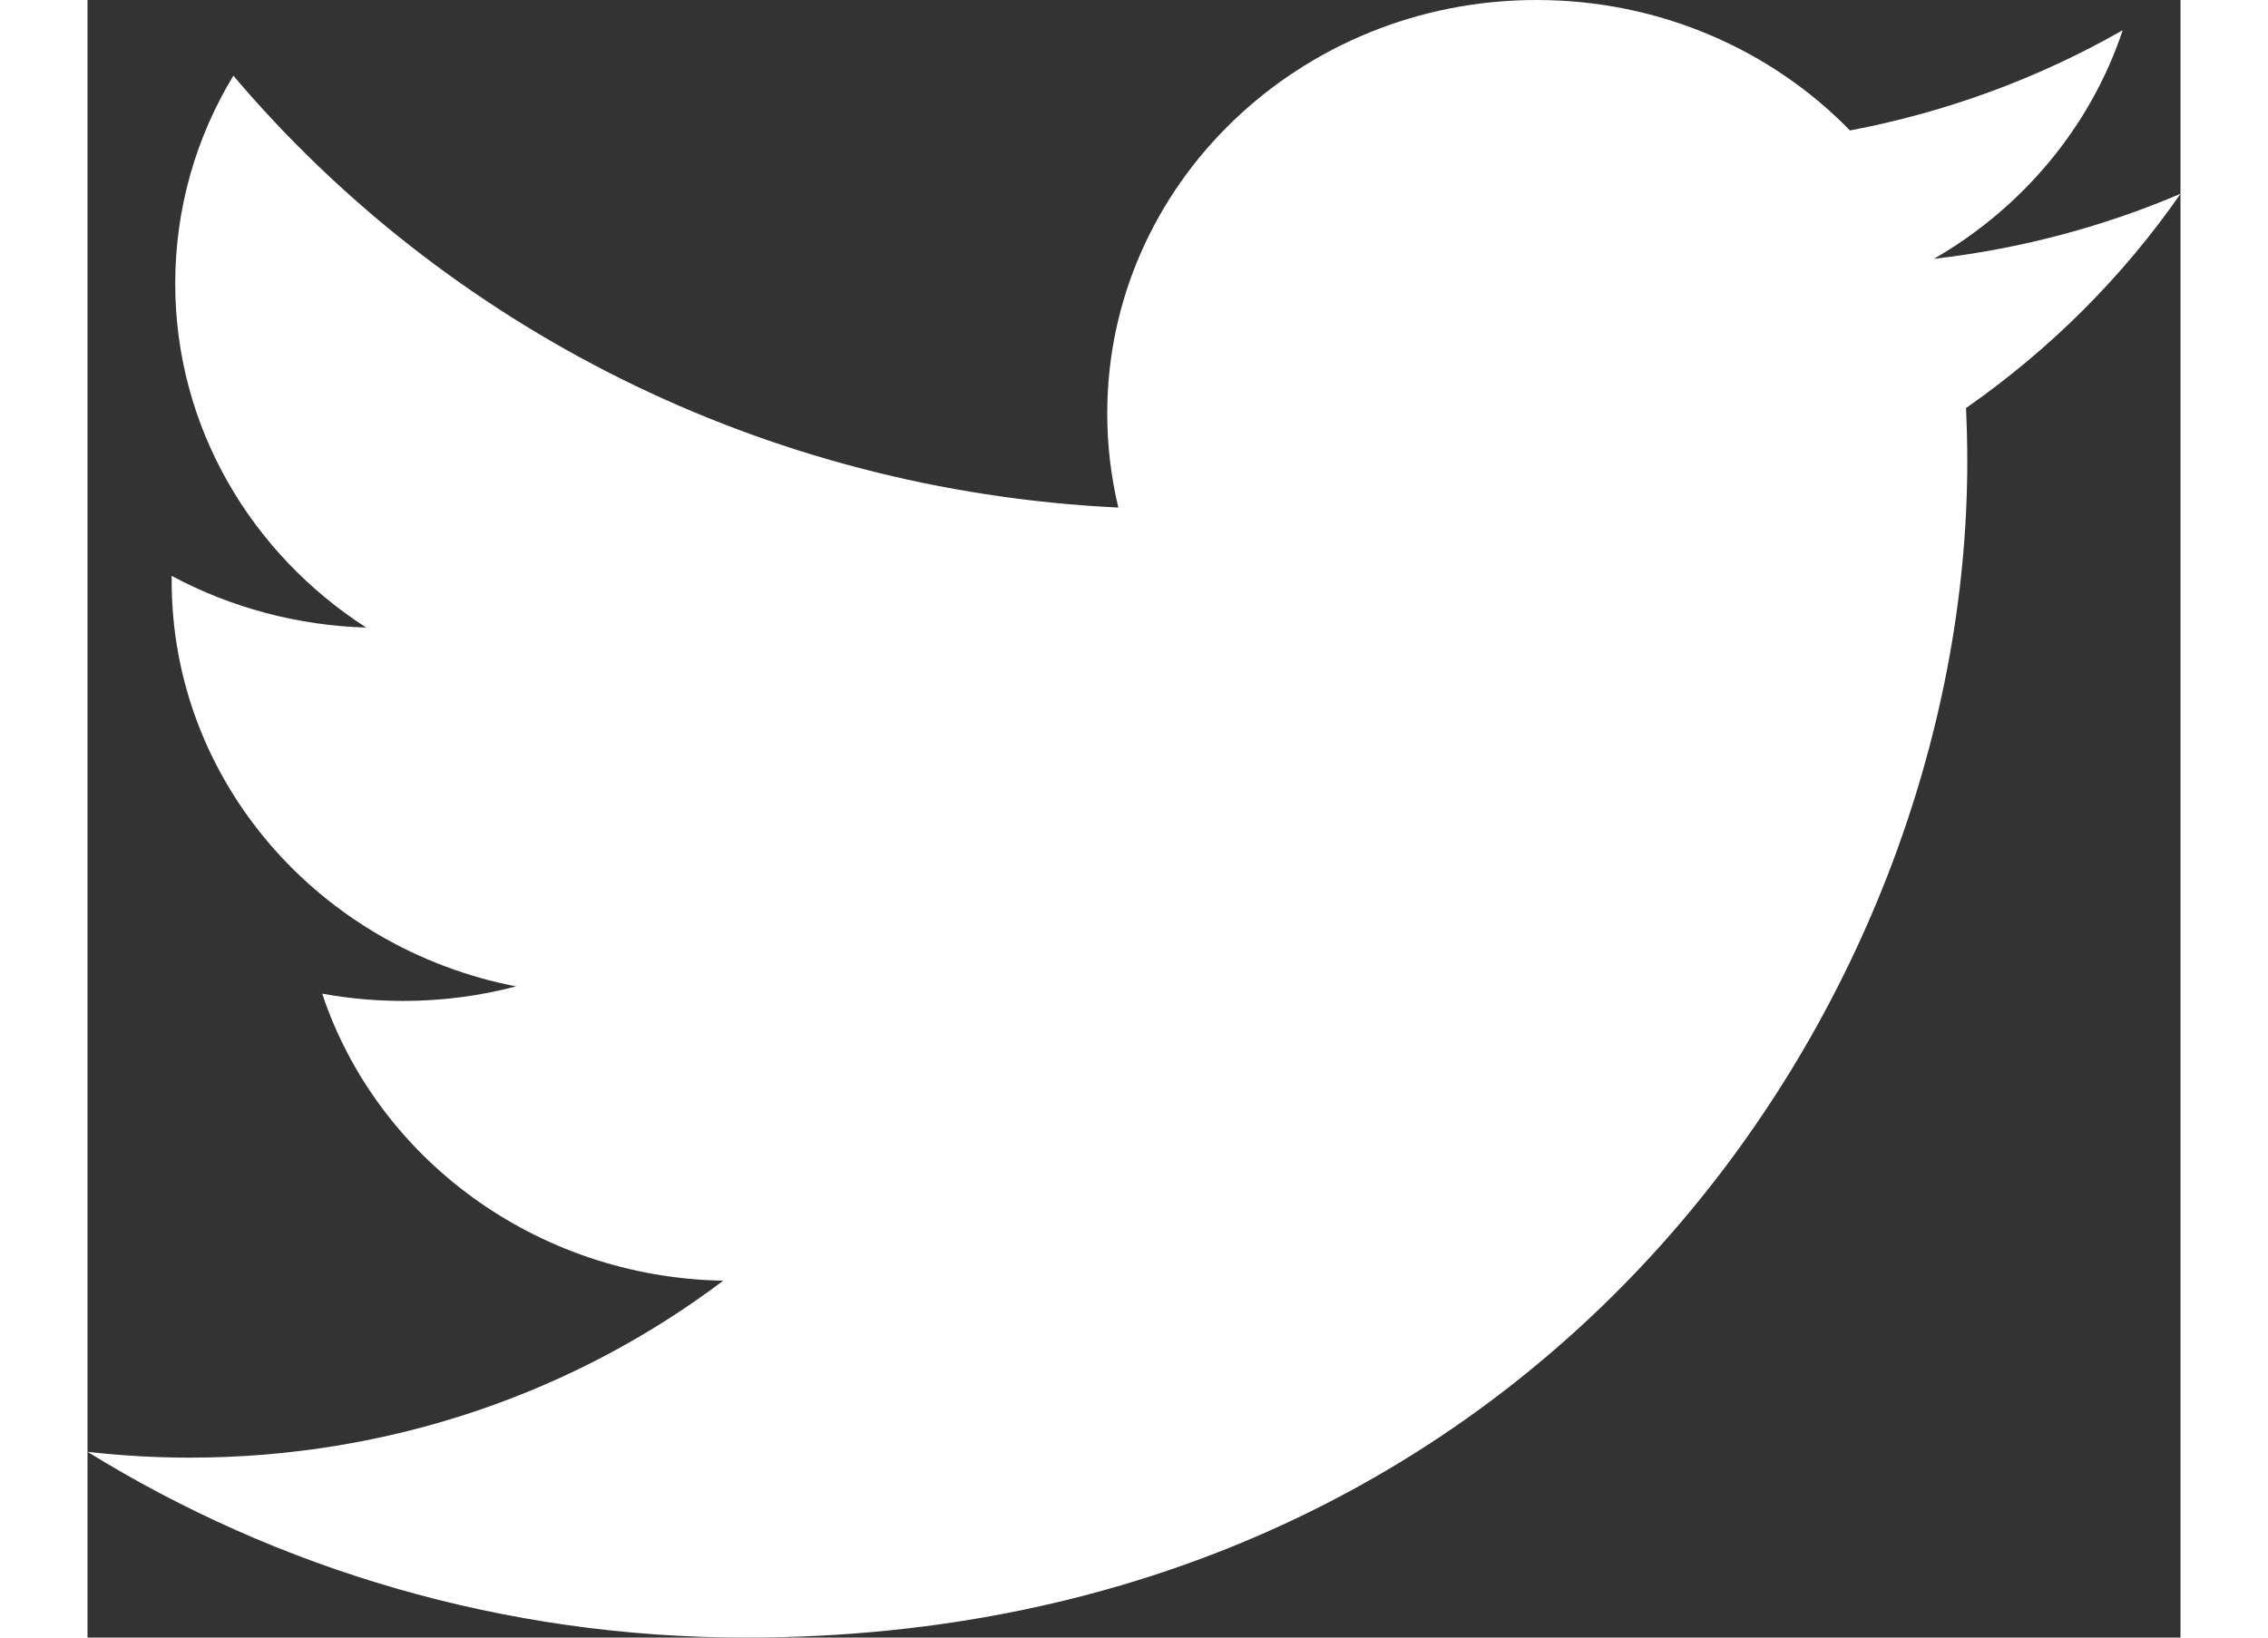 <svg width="18" height="13" viewBox="0 0 23 18" fill="none" xmlns="http://www.w3.org/2000/svg">
<rect x="0" y="0" width="23" height="18" fill="#333333" stroke="none"/>
<path d="M23 2.13C22.154 2.491 21.245 2.735 20.29 2.845C21.265 2.283 22.012 1.392 22.365 0.332C21.439 0.861 20.425 1.234 19.368 1.434C18.508 0.551 17.281 0 15.924 0C13.319 0 11.206 2.034 11.206 4.544C11.206 4.899 11.248 5.246 11.328 5.579C7.406 5.39 3.93 3.581 1.603 0.832C1.196 1.503 0.964 2.284 0.964 3.117C0.964 4.693 1.797 6.083 3.063 6.898C2.313 6.876 1.58 6.681 0.925 6.33V6.387C0.925 8.589 2.551 10.425 4.71 10.842C4.313 10.947 3.897 11.002 3.467 11.002C3.162 11.002 2.867 10.974 2.579 10.922C3.179 12.726 4.922 14.04 6.986 14.077C5.371 15.296 3.336 16.022 1.126 16.022C0.745 16.022 0.369 16 0 15.958C2.088 17.247 4.568 18 7.233 18C15.911 18 20.657 11.076 20.657 5.072C20.657 4.875 20.652 4.68 20.643 4.485C21.567 3.841 22.366 3.043 23 2.13Z" fill="white"/>
</svg>